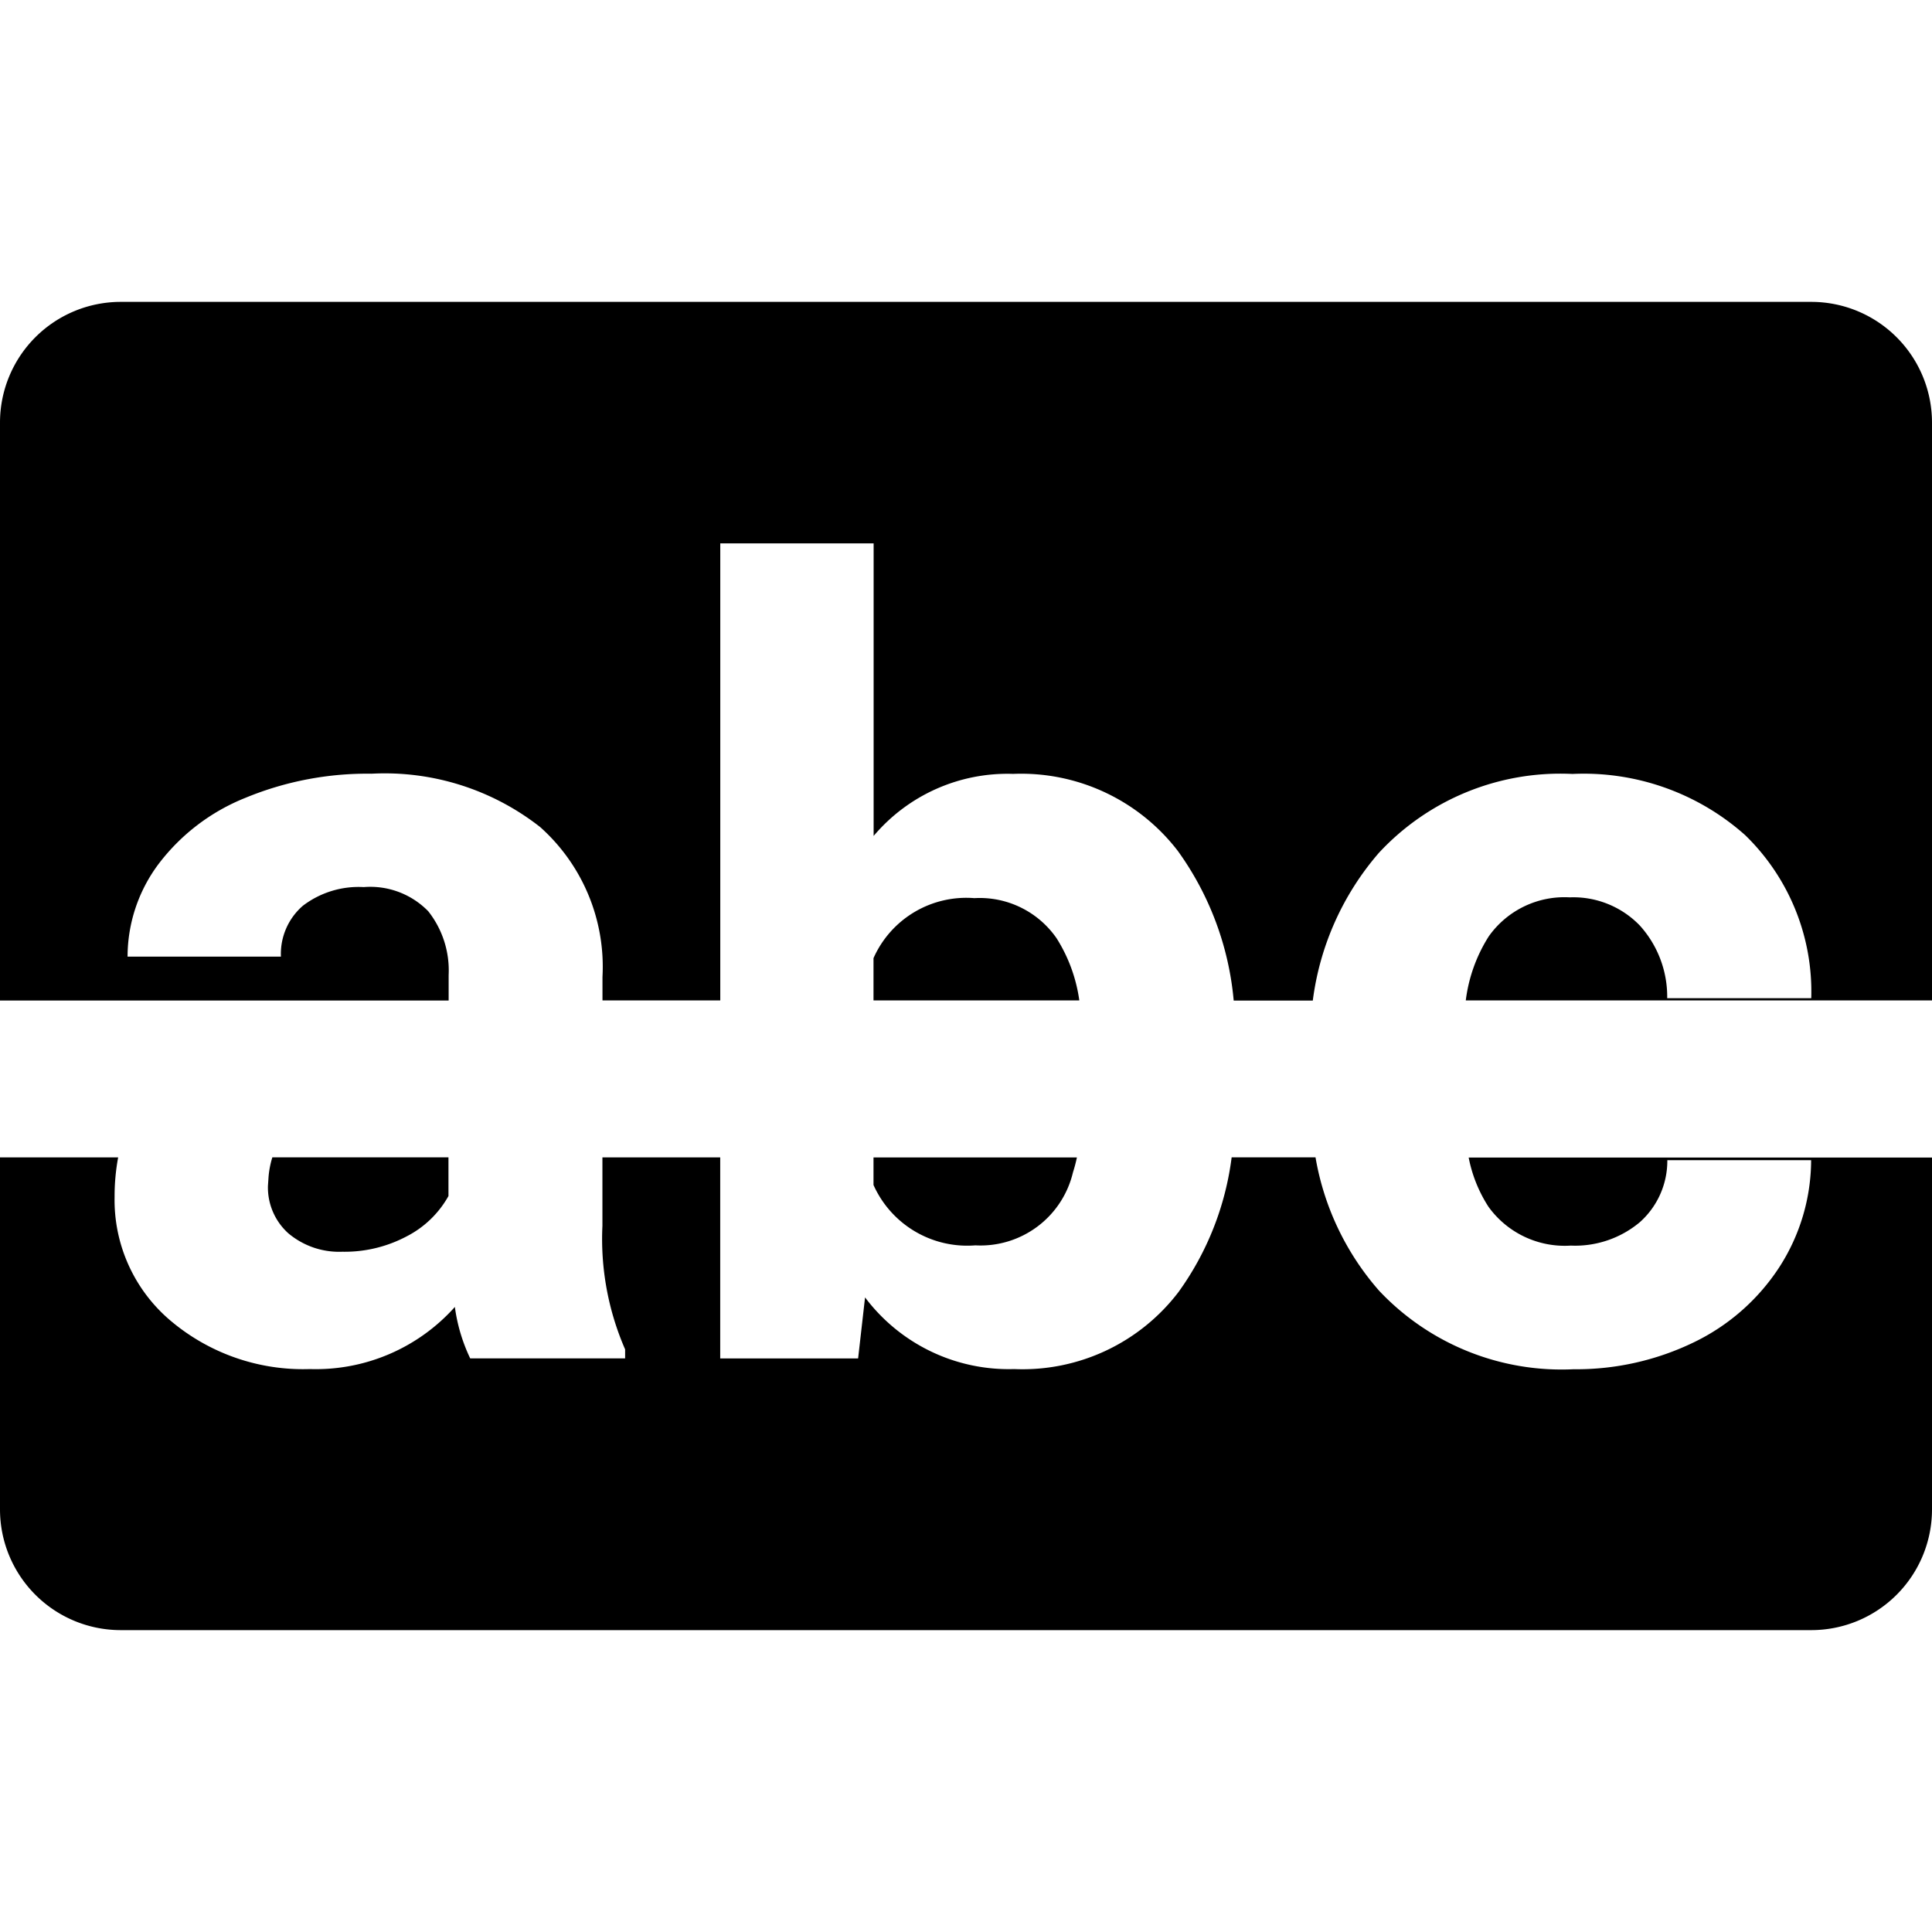 <svg xmlns="http://www.w3.org/2000/svg" width="32" height="32" viewBox="0 0 32 32">
    <path data-name="빼기 1" d="M-2289-597h-28a2 2 0 0 1-2-2v-5.83h1.957a3.52 3.52 0 0 0-.059.658 2.615 2.615 0 0 0 .918 2.039 3.4 3.4 0 0 0 2.318.809 3.087 3.087 0 0 0 2.4-1.029 2.852 2.852 0 0 0 .254.852h2.566v-.149a4.579 4.579 0 0 1-.376-2.047v-1.133h1.951v3.33h2.284l.115-1.011a2.977 2.977 0 0 0 2.47 1.187 3.246 3.246 0 0 0 2.724-1.279 4.857 4.857 0 0 0 .878-2.228h1.389a4.493 4.493 0 0 0 1.054 2.21 4.152 4.152 0 0 0 3.218 1.3 4.466 4.466 0 0 0 1.992-.445 3.506 3.506 0 0 0 1.419-1.247 3.281 3.281 0 0 0 .526-1.771h-2.382a1.36 1.36 0 0 1-.456 1.028 1.669 1.669 0 0 1-1.142.387 1.557 1.557 0 0 1-1.364-.643 2.309 2.309 0 0 1-.328-.815h7.674V-599a2 2 0 0 1-2 2zm-24.314-6.268a1.306 1.306 0 0 1-.913-.307 1.021 1.021 0 0 1-.335-.783l.01-.149a1.51 1.51 0 0 1 .063-.324h2.917v.641a1.66 1.66 0 0 1-.7.672 2.191 2.191 0 0 1-1.042.251zm10.469-.105a1.7 1.7 0 0 1-1.687-1v-.456h3.369a2.489 2.489 0 0 1-.065.246 1.574 1.574 0 0 1-1.617 1.21zm15.845-4.057h-7.722a2.571 2.571 0 0 1 .38-1.06 1.535 1.535 0 0 1 1.34-.647 1.53 1.53 0 0 1 1.16.464 1.756 1.756 0 0 1 .456 1.206h2.386a3.612 3.612 0 0 0-1.094-2.7 4.019 4.019 0 0 0-2.861-1.014 4.1 4.1 0 0 0-3.208 1.309 4.636 4.636 0 0 0-1.093 2.445h-1.31a5 5 0 0 0-.924-2.477 3.271 3.271 0 0 0-2.73-1.278 2.9 2.9 0 0 0-2.31 1.028V-615h-2.54v7.57h-1.951v-.389a3.1 3.1 0 0 0-1.033-2.483 4.169 4.169 0 0 0-2.79-.883 5.281 5.281 0 0 0-2.092.4 3.375 3.375 0 0 0-1.441 1.1 2.563 2.563 0 0 0-.51 1.53h2.54a1.054 1.054 0 0 1 .365-.844 1.523 1.523 0 0 1 1.007-.308 1.341 1.341 0 0 1 1.068.4 1.58 1.58 0 0 1 .338 1.055v.424H-2319V-617a2 2 0 0 1 2-2h28a2 2 0 0 1 2 2v9.57zm-14.125 0h-3.407v-.7a1.681 1.681 0 0 1 1.67-.994 1.549 1.549 0 0 1 1.362.664 2.589 2.589 0 0 1 .376 1.025z" transform="translate(2319 624)"/>
</svg>
